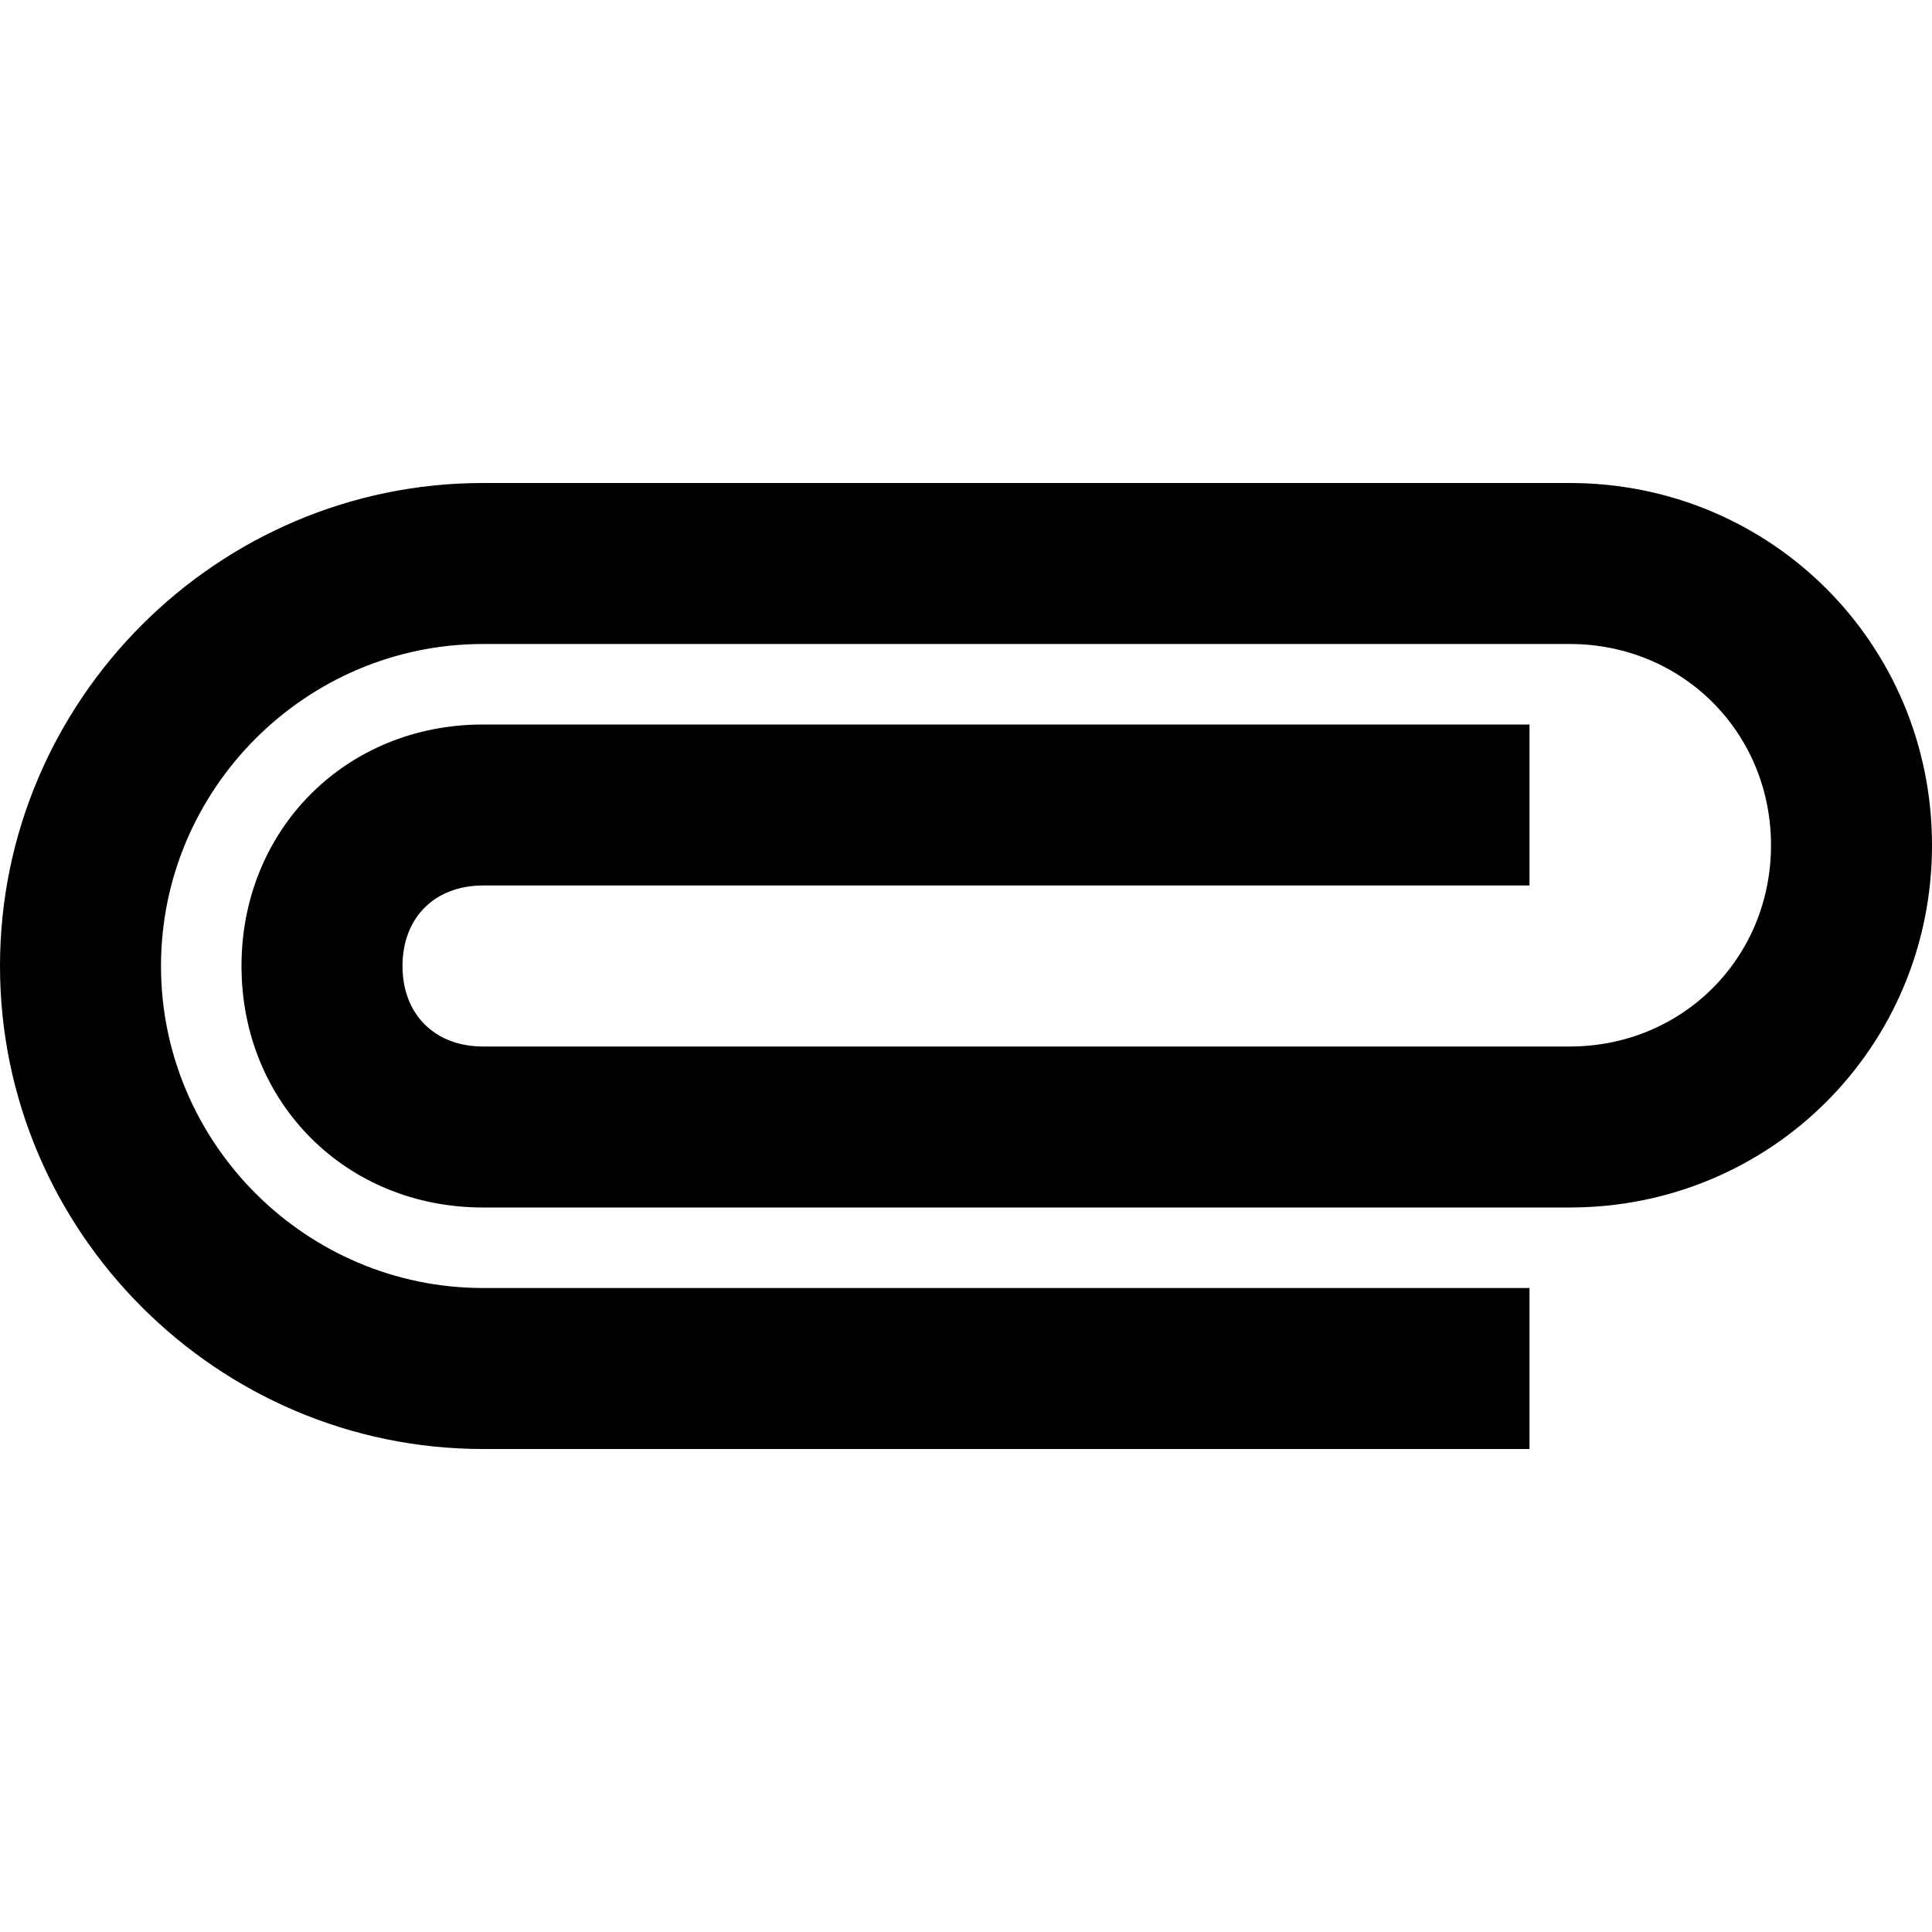 <?xml version="1.0" encoding="utf-8"?>
<!-- Generator: Adobe Illustrator 22.0.1, SVG Export Plug-In . SVG Version: 6.00 Build 0)  -->
<svg version="1.1" id="Layer_1" xmlns="http://www.w3.org/2000/svg" xmlns:xlink="http://www.w3.org/1999/xlink" x="0px" y="0px"
	 viewBox="0 0 24 24" style="enable-background:new 0 0 24 24;" xml:space="preserve">
<path d="M19.5,6C19.3,6,19,6,19,6H6c-3.3,0-6,2.7-6,6s2.7,6,6,6h13v-2H6c-2.2,0-4-1.8-4-4c0-2.2,1.8-4,4-4h13c0,0,0.3,0,0.5,0
	c1.4,0,2.5,1.1,2.5,2.5c0,1.4-1.1,2.5-2.5,2.5c-0.2,0-0.5,0-0.5,0H6c-0.6,0-1-0.4-1-1c0-0.6,0.4-1,1-1h13V9H6c-1.7,0-3,1.3-3,3
	s1.3,3,3,3h13c0,0,0.3,0,0.5,0c2.5,0,4.5-2,4.5-4.5S22,6,19.5,6z"/>
</svg>
